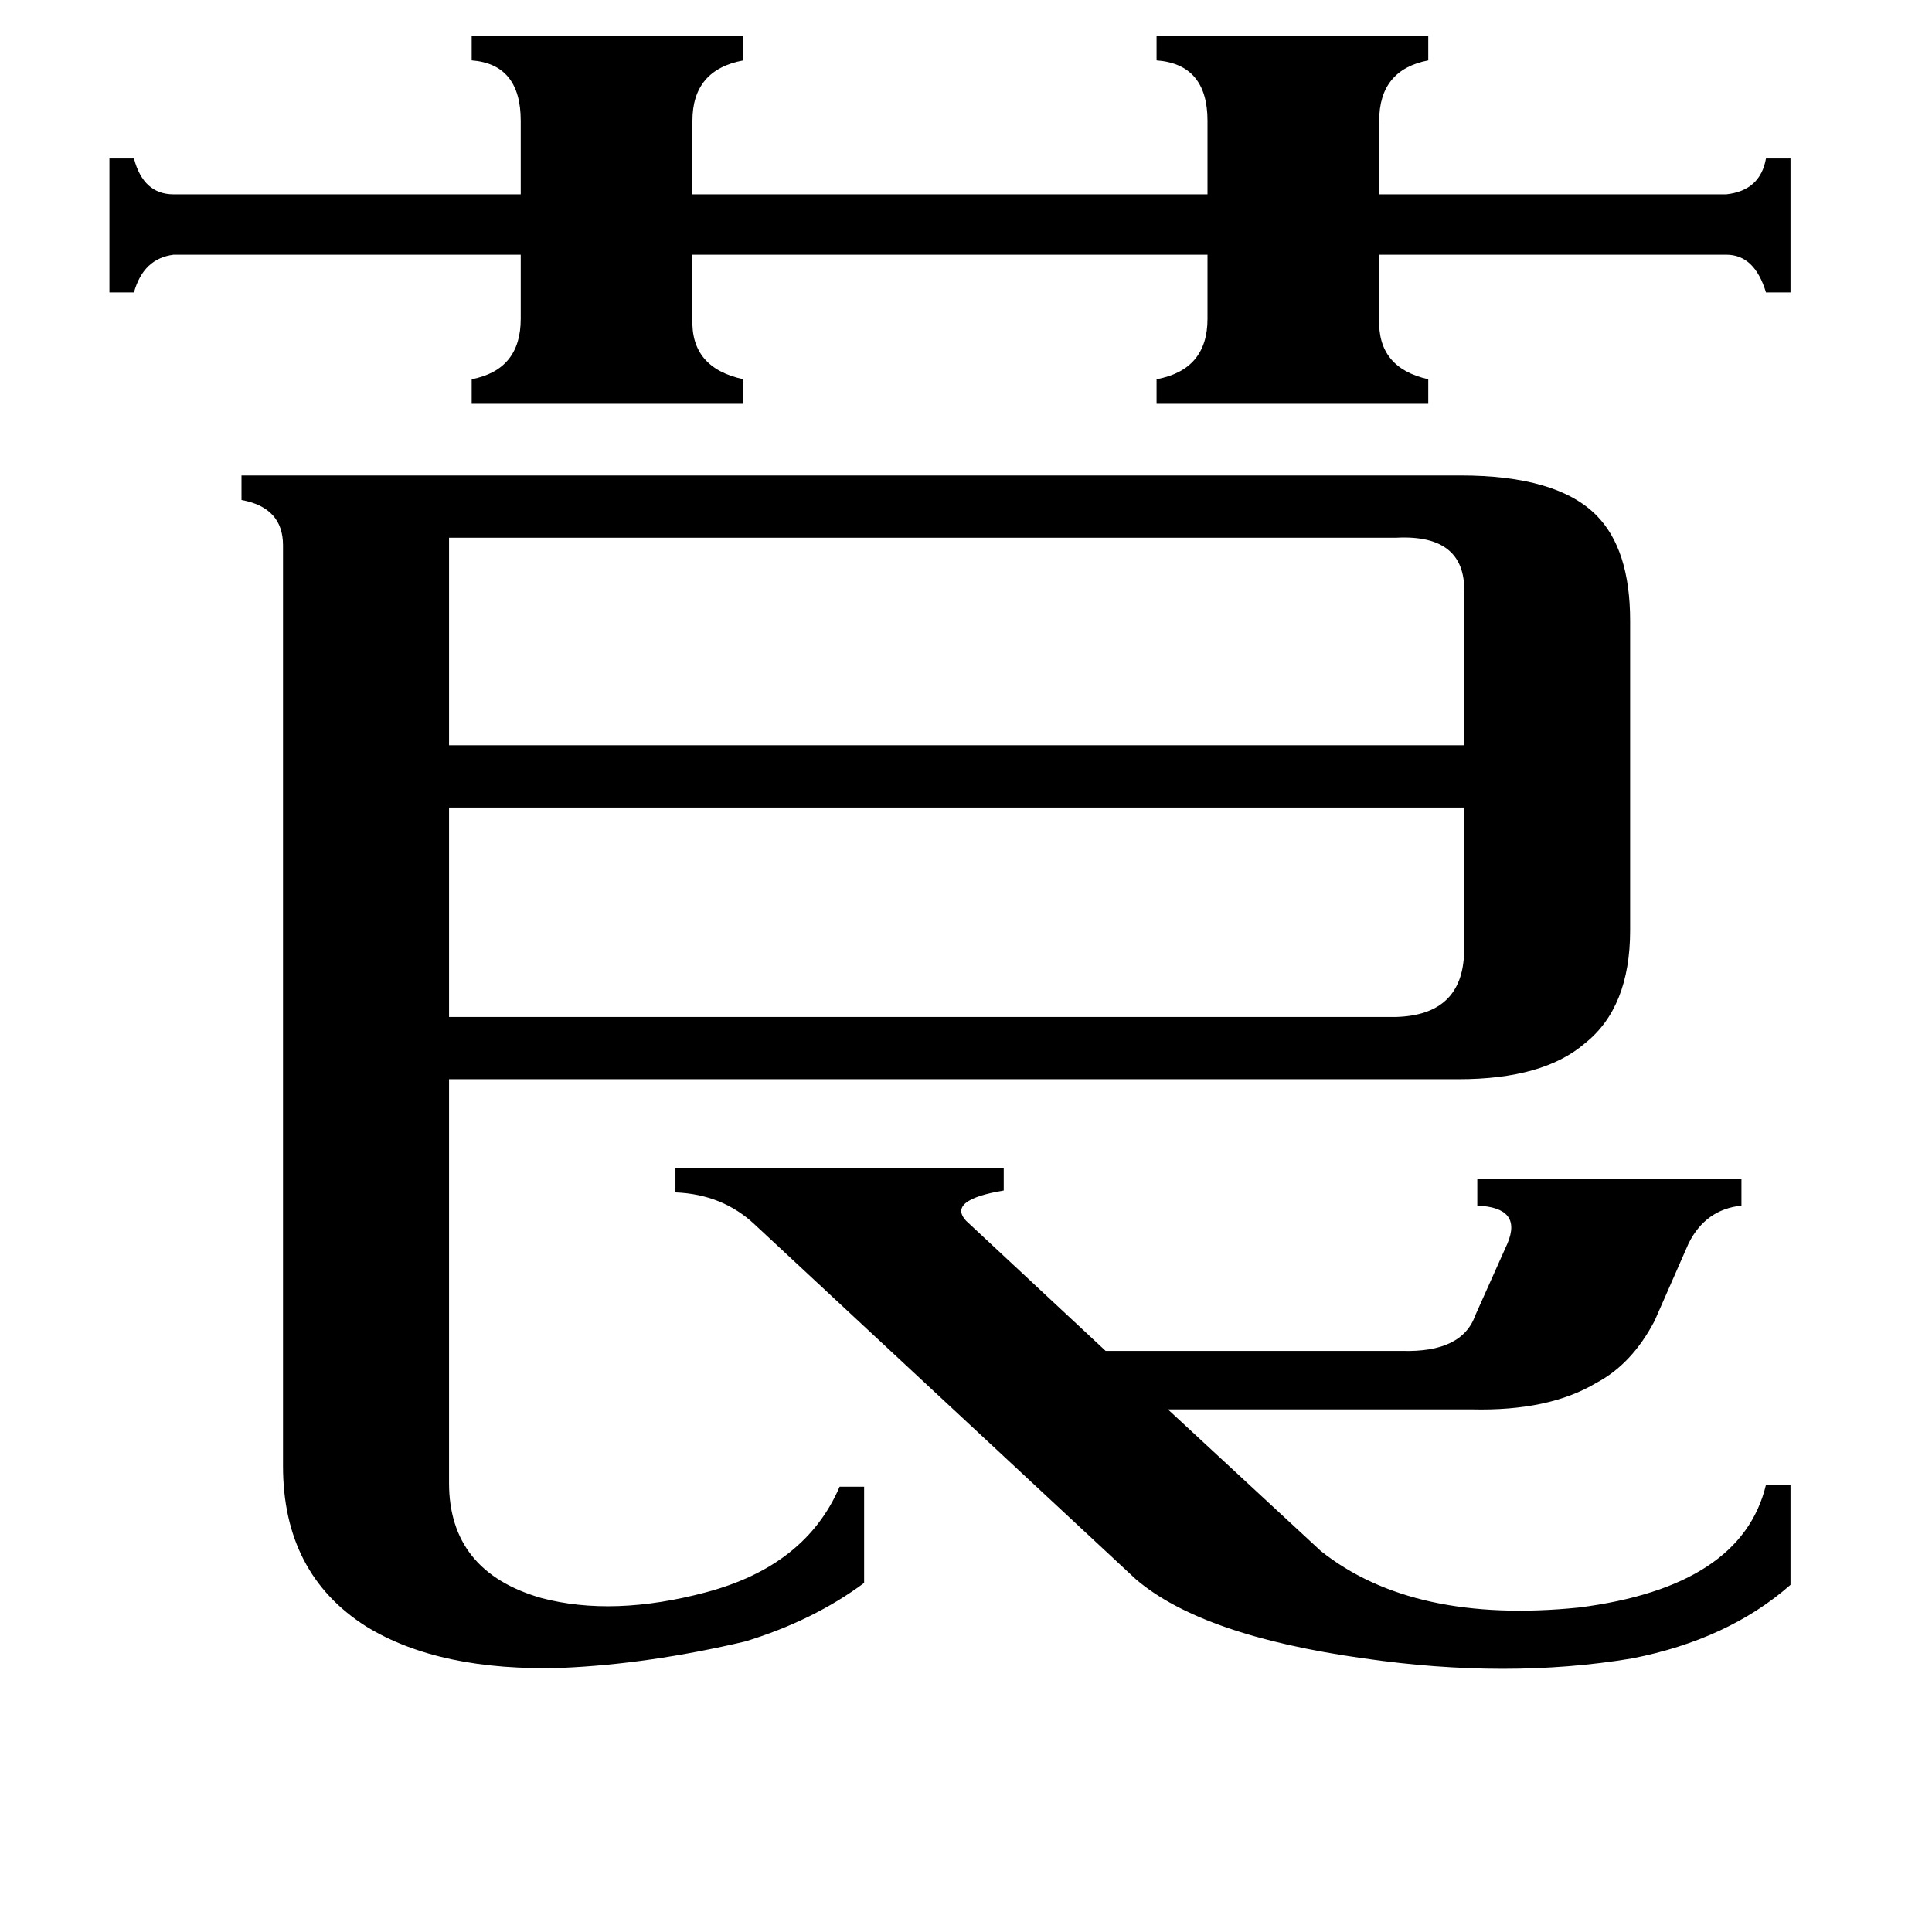 <svg xmlns="http://www.w3.org/2000/svg" viewBox="0 -800 1024 1024">
	<path fill="#000000" d="M400 -151Q383 -167 358 -168V-181H532V-169Q502 -164 512 -153L586 -84H743Q775 -83 782 -103L799 -141Q807 -160 783 -161V-175H923V-161Q904 -159 895 -141L877 -100Q865 -77 846 -67Q821 -52 780 -53H619L700 22Q749 61 837 52Q923 41 936 -13H949V40Q916 69 865 79Q799 90 723 79Q637 67 602 37ZM238 -515V-405H776V-484Q778 -517 740 -515ZM740 -261Q775 -262 776 -295V-372H238V-261ZM250 -781H394V-768Q367 -763 367 -736V-697H640V-736Q640 -766 613 -768V-781H757V-768Q731 -763 731 -736V-697H915Q933 -699 936 -716H949V-645H936Q930 -665 915 -665H731V-631Q730 -605 757 -599V-586H613V-599Q640 -604 640 -631V-665H367V-631Q366 -605 394 -599V-586H250V-599Q276 -604 276 -631V-665H92Q76 -663 71 -645H58V-716H71Q76 -697 92 -697H276V-736Q276 -766 250 -768ZM774 -548Q825 -548 846 -527Q864 -509 864 -471V-307Q864 -266 840 -247Q818 -228 773 -228H238V-14Q238 33 287 47Q325 57 374 44Q427 30 445 -12H458V39Q431 59 395 70Q344 82 298 84Q233 86 194 62Q150 34 150 -23V-511Q150 -531 128 -535V-548Z"/>
</svg>